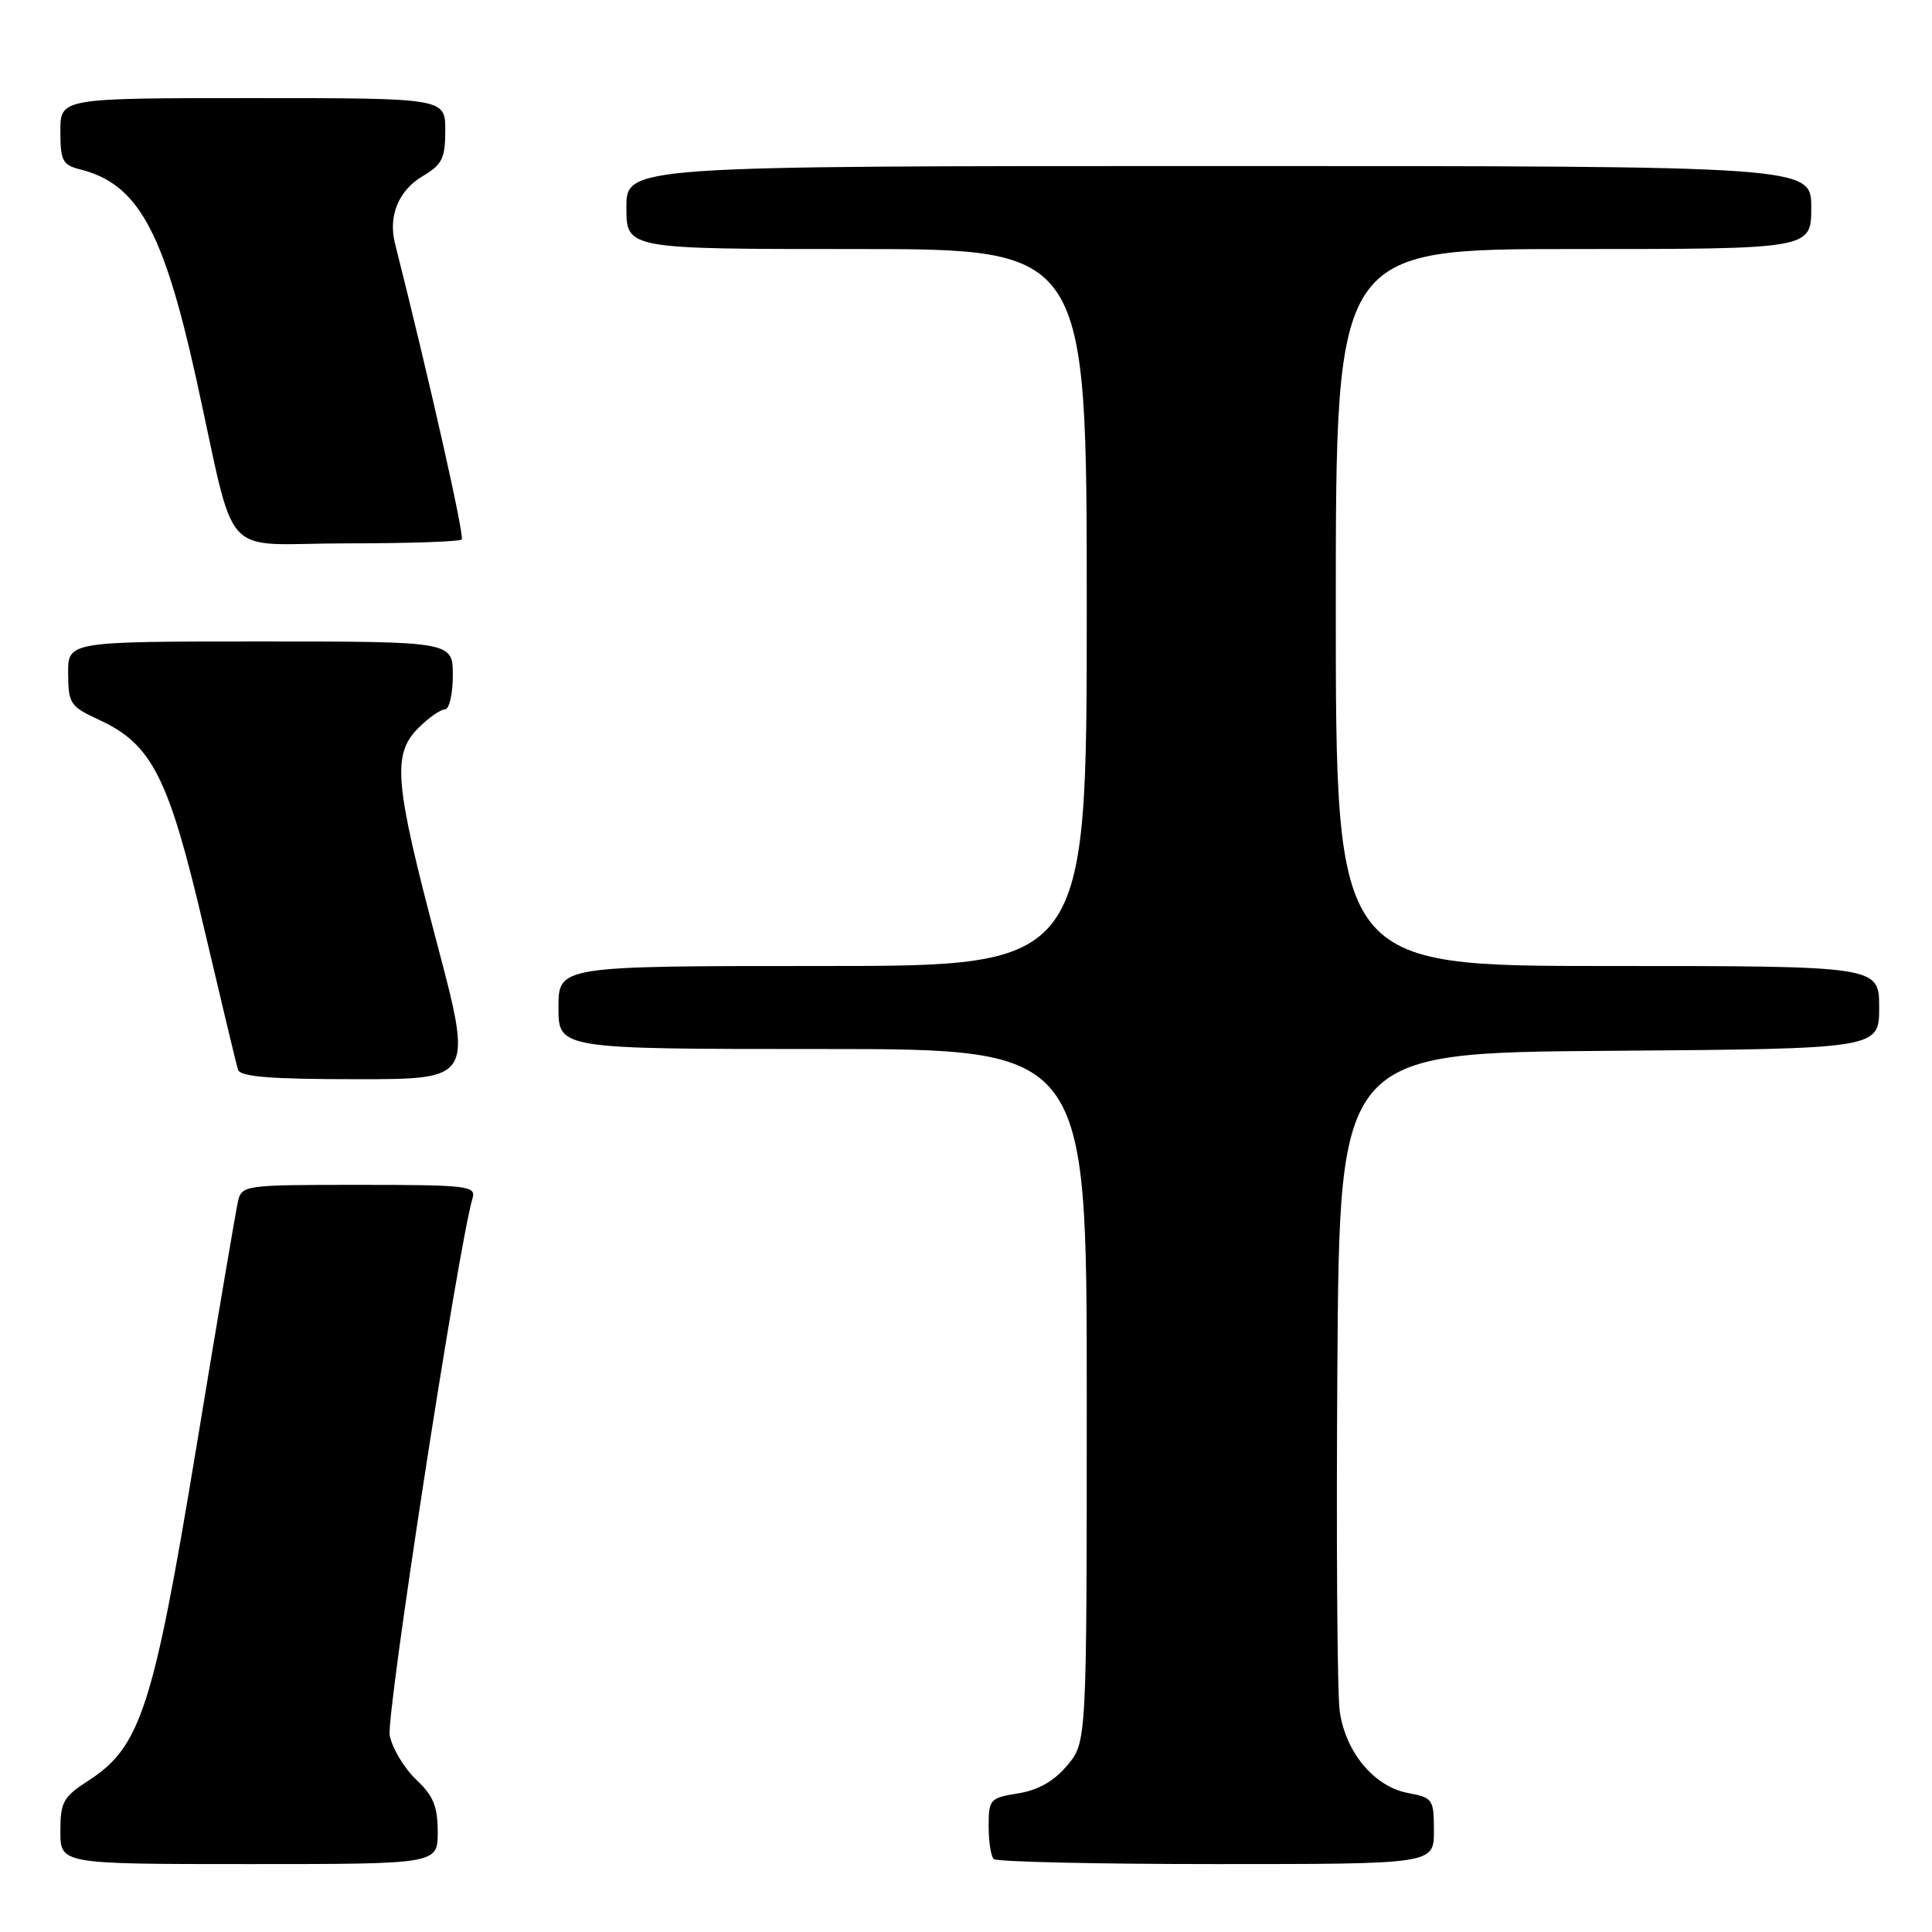 <?xml version="1.0" encoding="UTF-8" standalone="no"?>
<!DOCTYPE svg PUBLIC "-//W3C//DTD SVG 1.1//EN" "http://www.w3.org/Graphics/SVG/1.1/DTD/svg11.dtd" >
<svg xmlns="http://www.w3.org/2000/svg" xmlns:xlink="http://www.w3.org/1999/xlink" version="1.1" viewBox="0 0 256 256">
 <g >
 <path fill="currentColor"
d=" M 58.00 242.75 C 58.00 239.36 57.42 237.94 55.13 235.79 C 53.56 234.30 51.99 231.68 51.64 229.97 C 51.13 227.38 60.70 165.26 62.62 158.75 C 63.09 157.14 61.92 157.00 47.59 157.00 C 32.28 157.00 32.03 157.04 31.52 159.25 C 31.24 160.49 28.74 175.22 25.98 192.00 C 20.33 226.21 18.63 231.48 11.75 235.92 C 8.37 238.10 8.00 238.76 8.00 242.67 C 8.00 247.00 8.00 247.00 33.00 247.00 C 58.00 247.00 58.00 247.00 58.00 242.75 Z  M 190.00 242.61 C 190.00 238.40 189.86 238.20 186.56 237.58 C 182.09 236.74 178.29 232.19 177.52 226.75 C 177.19 224.41 177.05 203.82 177.21 181.00 C 177.50 139.50 177.50 139.50 213.25 139.24 C 249.00 138.97 249.00 138.97 249.00 133.49 C 249.00 128.00 249.00 128.00 213.00 128.00 C 177.00 128.00 177.00 128.00 177.00 80.50 C 177.00 33.00 177.00 33.00 208.50 33.00 C 240.00 33.00 240.00 33.00 240.00 27.50 C 240.00 22.00 240.00 22.00 161.50 22.00 C 83.00 22.00 83.00 22.00 83.00 27.50 C 83.00 33.00 83.00 33.00 113.50 33.00 C 144.00 33.00 144.00 33.00 144.00 80.50 C 144.00 128.00 144.00 128.00 109.00 128.00 C 74.00 128.00 74.00 128.00 74.00 133.50 C 74.00 139.00 74.00 139.00 109.00 139.00 C 144.00 139.00 144.00 139.00 144.00 184.92 C 144.00 230.85 144.00 230.85 141.41 233.93 C 139.65 236.02 137.57 237.21 134.91 237.63 C 131.18 238.23 131.00 238.43 131.00 241.96 C 131.00 244.00 131.30 245.97 131.67 246.33 C 132.03 246.70 145.31 247.00 161.17 247.00 C 190.00 247.00 190.00 247.00 190.00 242.61 Z  M 57.84 124.75 C 52.26 103.62 51.95 99.96 55.45 96.45 C 56.80 95.10 58.38 94.00 58.95 94.00 C 59.53 94.00 60.00 91.97 60.00 89.50 C 60.00 85.00 60.00 85.00 34.50 85.00 C 9.00 85.00 9.00 85.00 9.03 89.25 C 9.05 93.23 9.30 93.62 13.11 95.37 C 20.15 98.62 22.35 102.97 26.99 122.79 C 29.28 132.53 31.32 141.06 31.54 141.75 C 31.84 142.68 35.89 143.00 47.30 143.00 C 62.67 143.00 62.67 143.00 57.84 124.75 Z  M 61.18 71.49 C 61.58 71.09 56.87 50.19 52.34 32.27 C 51.42 28.63 52.81 25.22 56.01 23.34 C 58.59 21.81 59.00 20.98 59.00 17.28 C 59.00 13.00 59.00 13.00 33.50 13.00 C 8.00 13.00 8.00 13.00 8.00 17.39 C 8.00 21.29 8.29 21.86 10.60 22.44 C 18.23 24.35 21.62 30.45 25.96 50.00 C 31.48 74.96 28.81 72.00 45.87 72.00 C 54.01 72.00 60.90 71.77 61.18 71.49 Z "/>
</g>
</svg>
